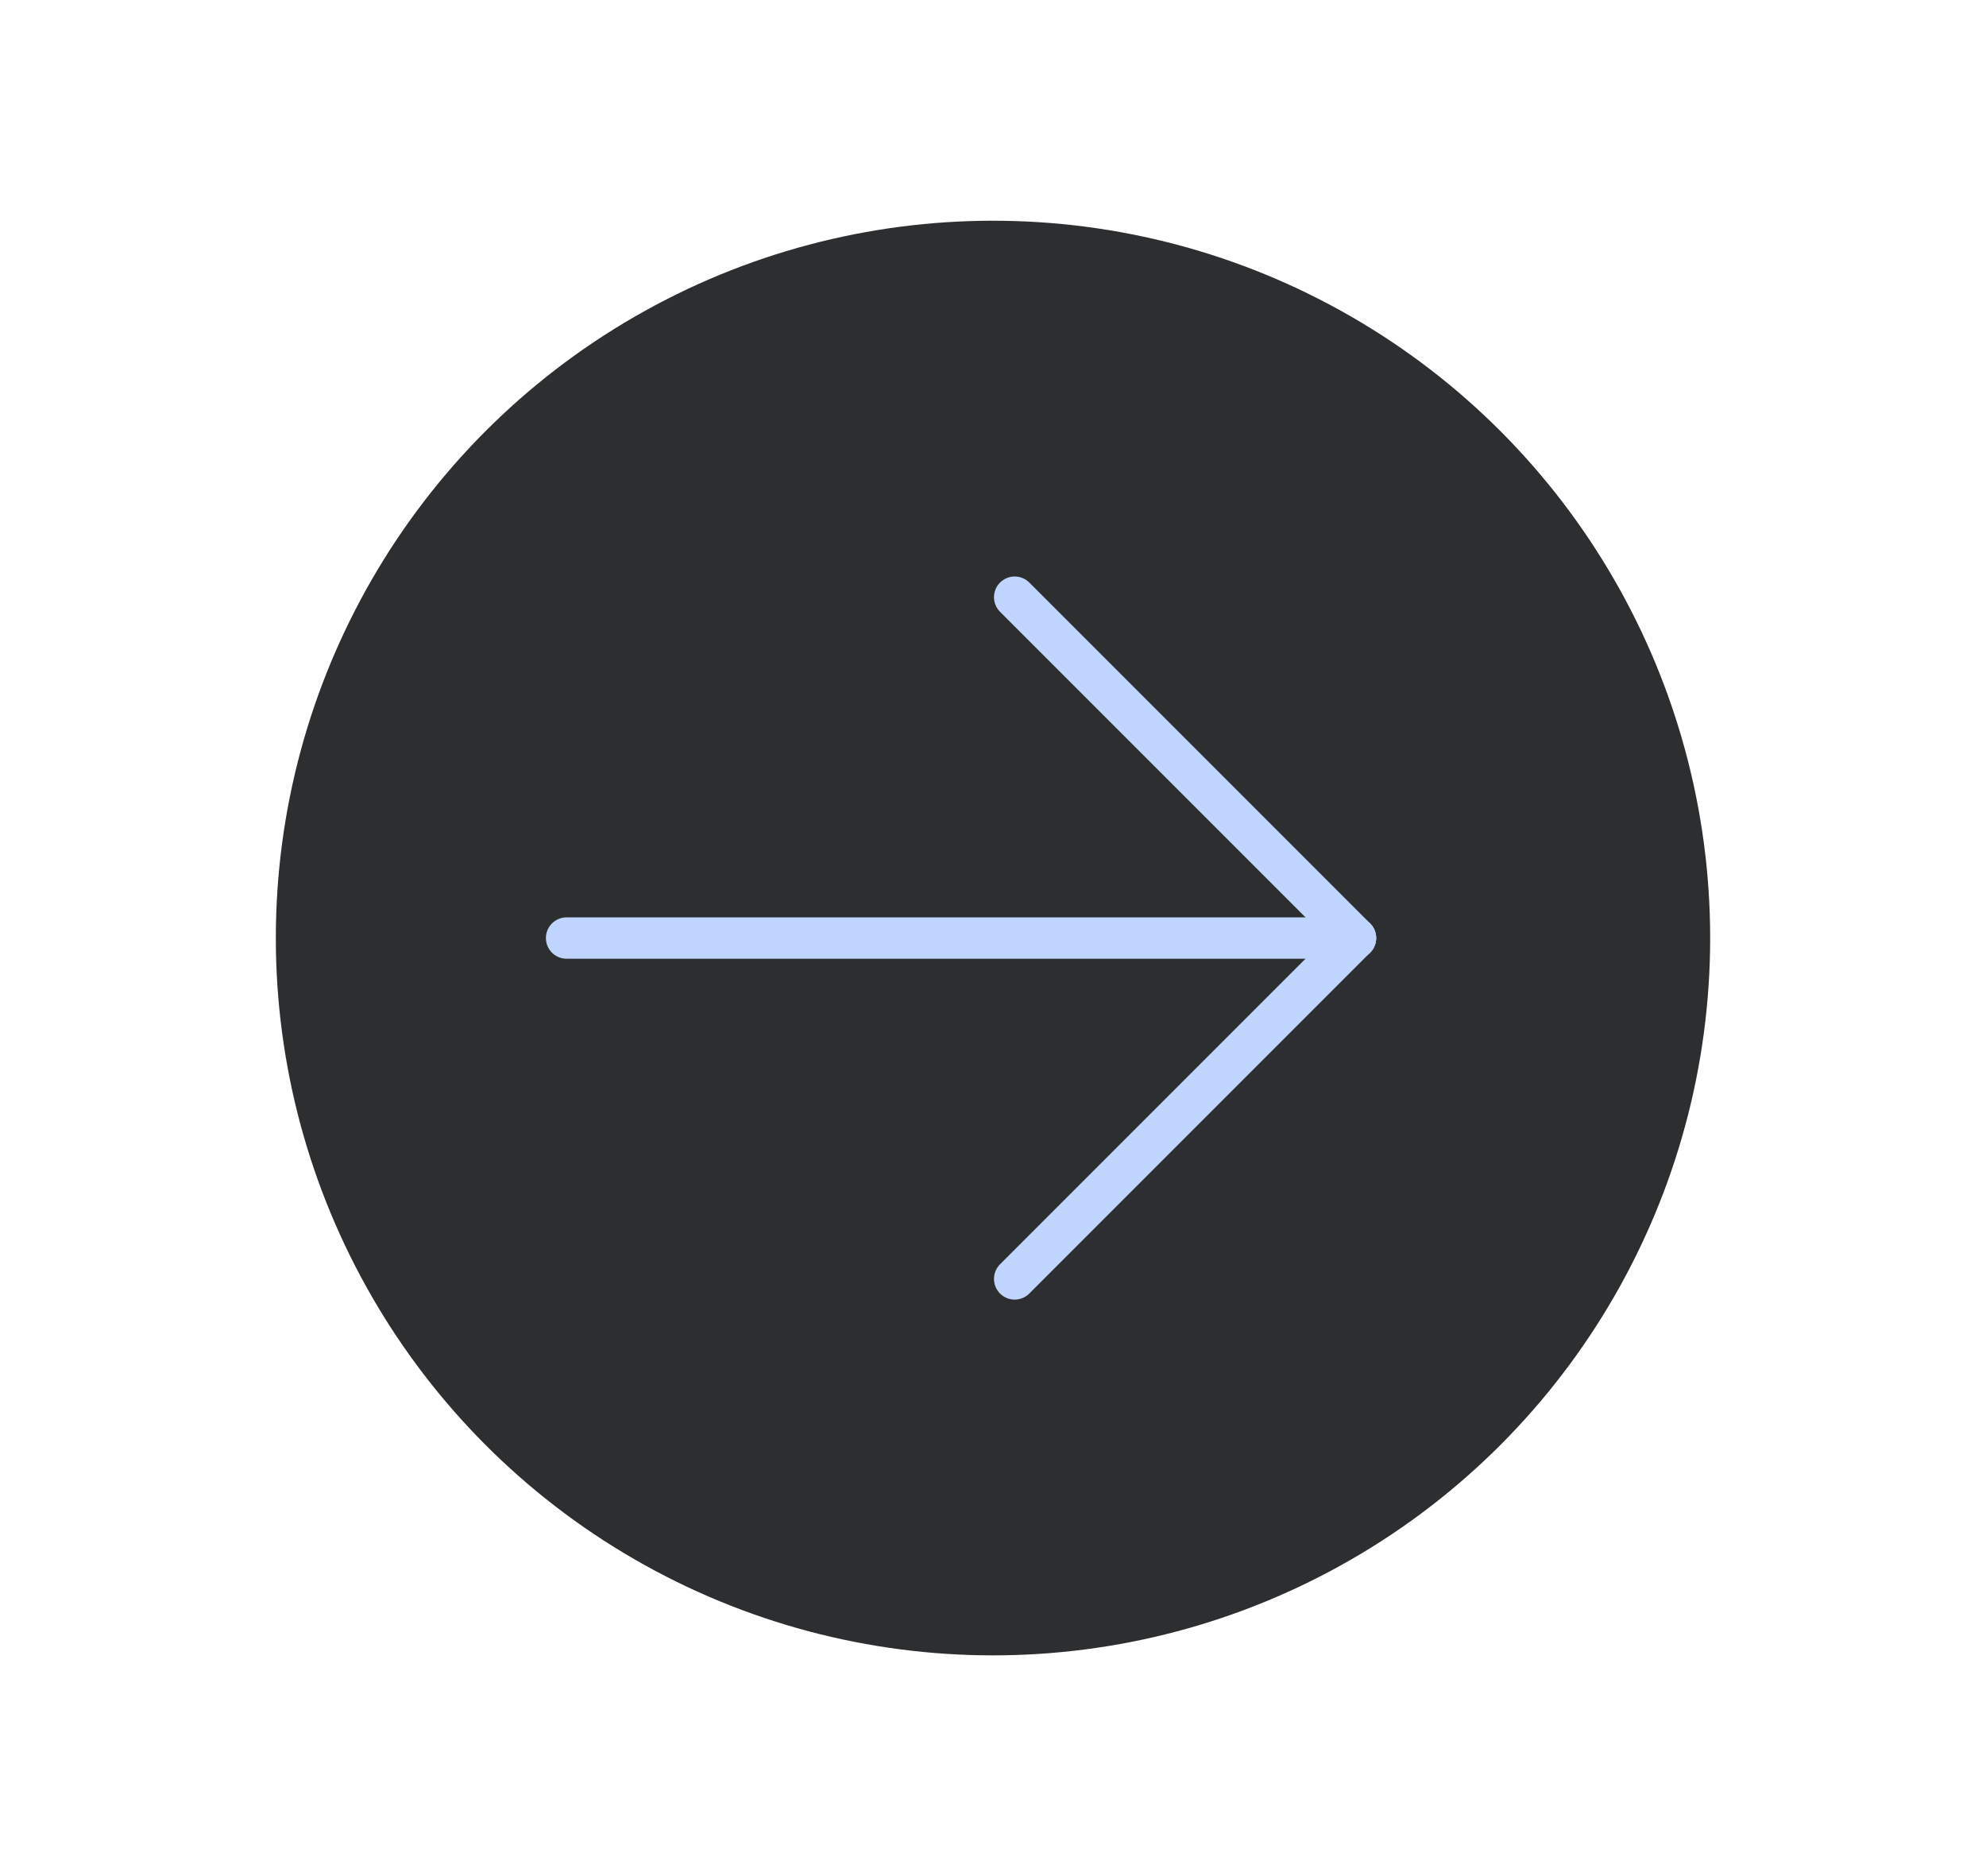 <svg xmlns="http://www.w3.org/2000/svg" xmlns:xlink="http://www.w3.org/1999/xlink" width="144" height="136" viewBox="0 0 144 136">
  <defs>
    <filter id="card_number_btn_up" x="16.25" y="12.25" width="111.5" height="111.5" filterUnits="userSpaceOnUse">
      <feOffset input="SourceAlpha"/>
      <feGaussianBlur stdDeviation="1.25" result="blur"/>
      <feFlood flood-opacity="0.149"/>
      <feComposite operator="in" in2="blur"/>
      <feComposite in="SourceGraphic"/>
    </filter>
  </defs>
  <g id="next_btn_up" transform="translate(-928 -968)">
    <rect id="bounding_box" width="144" height="136" transform="translate(928 968)" fill="none"/>
    <g transform="matrix(1, 0, 0, 1, 928, 968)" filter="url(#card_number_btn_up)">
      <circle id="card_number_btn_up-2" data-name="card_number_btn_up" cx="52" cy="52" r="52" transform="translate(20 16)" fill="#2c2e30"/>
    </g>
    <g id="back_icon">
      <line id="Linie_4" data-name="Linie 4" x2="57.2" transform="translate(969.082 1036)" fill="none" stroke="#bfd4ff" stroke-linecap="round" stroke-width="3"/>
      <g id="Gruppe_2" data-name="Gruppe 2">
        <line id="Linie_5" data-name="Linie 5" x1="24.71" y2="24.71" transform="translate(1001.571 1036)" fill="none" stroke="#bfd4ff" stroke-linecap="round" stroke-width="3"/>
        <line id="Linie_6" data-name="Linie 6" x1="24.71" y1="24.71" transform="translate(1001.571 1011.29)" fill="none" stroke="#bfd4ff" stroke-linecap="round" stroke-width="3"/>
      </g>
    </g>
  </g>
</svg>
